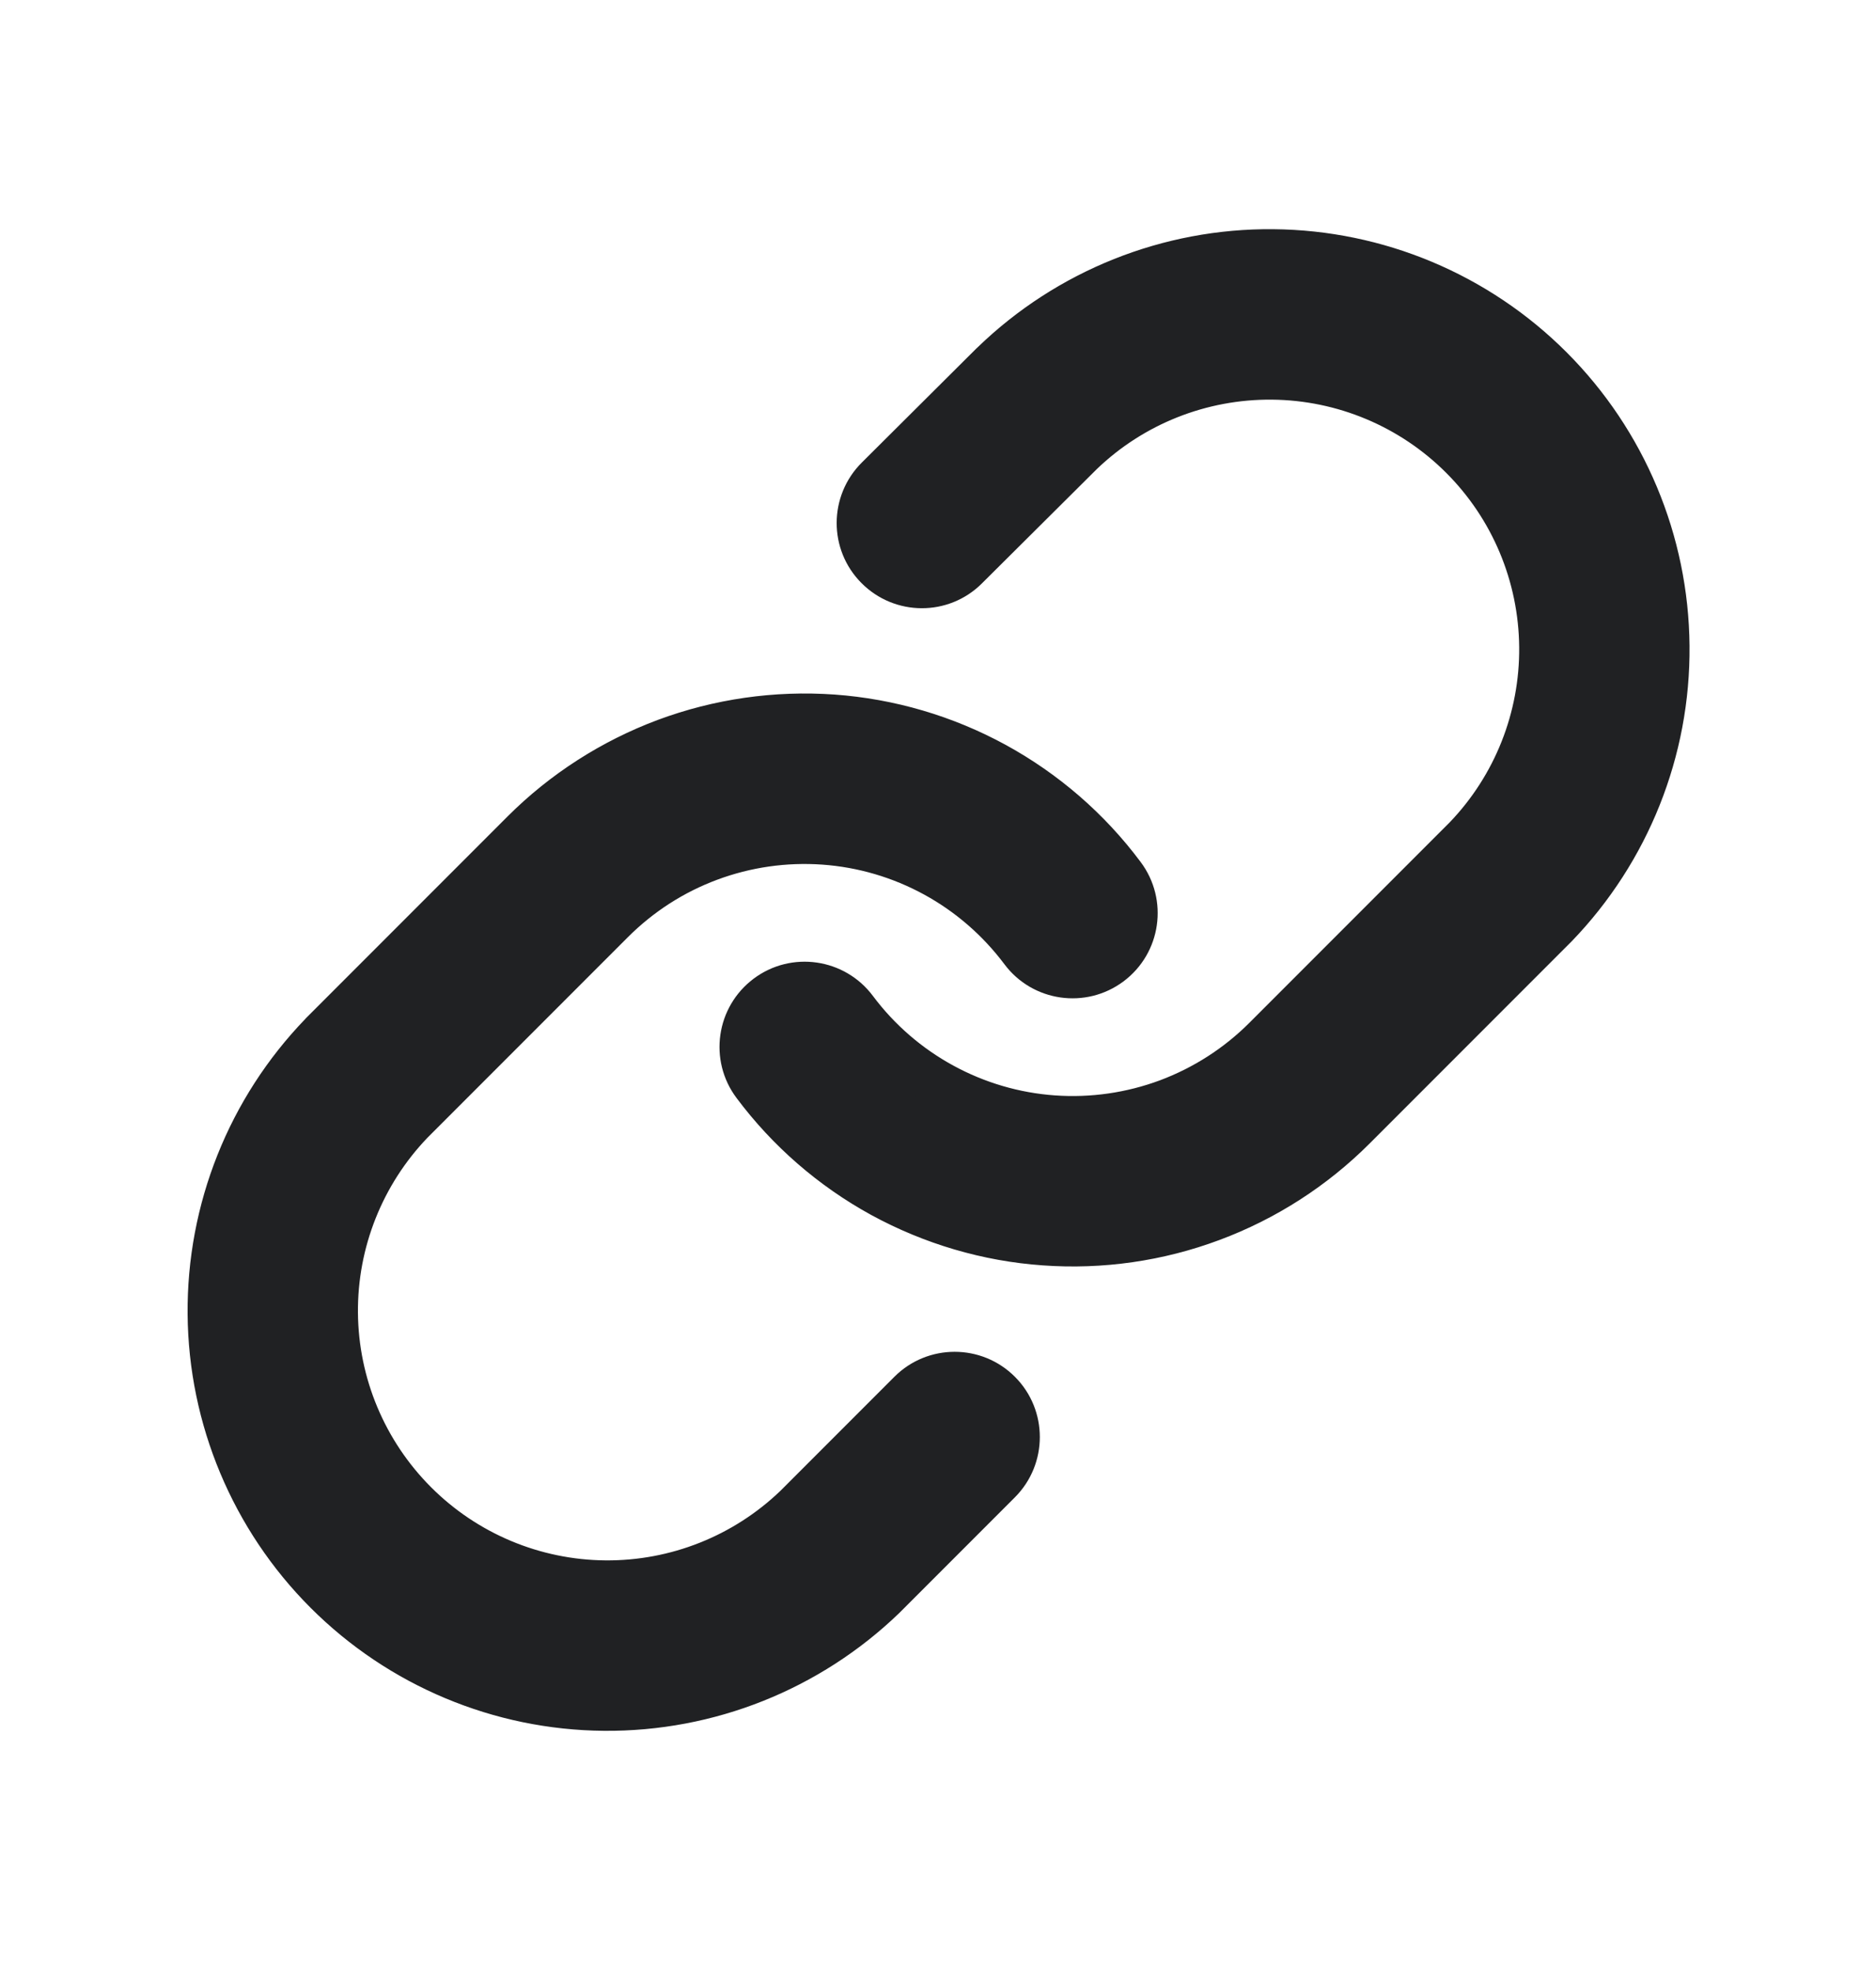 <svg width="20" height="21" viewBox="0 0 20 21" fill="none" xmlns="http://www.w3.org/2000/svg">
<path fill-rule="evenodd" clip-rule="evenodd" d="M13.572 2.684C12.462 2.675 11.392 3.101 10.593 3.873L10.587 3.879L9.359 5.1C9.098 5.359 9.097 5.781 9.356 6.041C9.615 6.302 10.037 6.303 10.297 6.044L11.521 4.827C12.069 4.3 12.801 4.008 13.561 4.015C14.322 4.022 15.05 4.327 15.589 4.865C16.127 5.404 16.432 6.132 16.439 6.893C16.446 7.653 16.154 8.385 15.628 8.932L13.491 11.069C13.196 11.364 12.842 11.592 12.452 11.737C12.062 11.883 11.645 11.943 11.229 11.913C10.814 11.883 10.41 11.764 10.045 11.565C9.679 11.365 9.361 11.089 9.112 10.756C8.891 10.461 8.474 10.401 8.18 10.621C7.886 10.842 7.826 11.259 8.046 11.553C8.41 12.039 8.874 12.442 9.406 12.733C9.939 13.024 10.529 13.197 11.134 13.24C11.74 13.284 12.348 13.196 12.917 12.984C13.486 12.772 14.002 12.44 14.432 12.01L16.573 9.869L16.581 9.861C17.353 9.062 17.779 7.992 17.77 6.882C17.76 5.772 17.315 4.709 16.53 3.924C15.745 3.139 14.682 2.694 13.572 2.684ZM8.878 7.642C8.273 7.599 7.665 7.686 7.096 7.899C6.527 8.111 6.01 8.443 5.581 8.872L3.439 11.014L3.431 11.022C2.66 11.821 2.233 12.891 2.243 14.001C2.252 15.111 2.698 16.173 3.483 16.959C4.268 17.744 5.33 18.189 6.441 18.199C7.551 18.208 8.621 17.781 9.419 17.01L9.427 17.002L10.648 15.781C10.908 15.521 10.908 15.1 10.648 14.84C10.388 14.58 9.967 14.58 9.707 14.84L8.491 16.057C7.943 16.583 7.212 16.874 6.452 16.868C5.691 16.861 4.962 16.556 4.424 16.017C3.886 15.479 3.58 14.751 3.574 13.989C3.567 13.23 3.858 12.498 4.385 11.951L6.522 9.814C6.816 9.519 7.171 9.291 7.561 9.146C7.951 9 8.368 8.94 8.783 8.97C9.199 9 9.603 9.118 9.968 9.318C10.334 9.518 10.652 9.794 10.901 10.127C11.121 10.421 11.538 10.482 11.832 10.261C12.127 10.041 12.187 9.624 11.967 9.33C11.603 8.844 11.139 8.441 10.606 8.15C10.073 7.859 9.484 7.686 8.878 7.642Z" fill="#202123"/>
<path fill-rule="evenodd" clip-rule="evenodd" d="M10.763 4.047L10.762 4.047L10.758 4.052L10.756 4.053L9.53 5.272C9.364 5.437 9.363 5.705 9.528 5.87C9.693 6.036 9.96 6.037 10.126 5.872L11.353 4.652C11.946 4.081 12.739 3.765 13.563 3.772C14.388 3.78 15.177 4.111 15.76 4.694C16.343 5.277 16.674 6.066 16.682 6.891C16.689 7.714 16.373 8.507 15.803 9.1L15.799 9.104L13.662 11.241C13.343 11.56 12.959 11.807 12.537 11.964C12.114 12.122 11.662 12.187 11.212 12.155C10.762 12.123 10.324 11.994 9.928 11.778C9.532 11.561 9.188 11.262 8.917 10.901C8.777 10.714 8.512 10.676 8.325 10.816C8.138 10.956 8.1 11.221 8.24 11.408C8.583 11.866 9.02 12.245 9.523 12.52C10.025 12.794 10.581 12.957 11.152 12.998C11.723 13.039 12.296 12.957 12.832 12.757C13.368 12.557 13.855 12.244 14.26 11.839L16.4 9.699L16.402 9.697L16.407 9.692L16.407 9.691C17.134 8.938 17.536 7.93 17.527 6.884C17.518 5.837 17.098 4.836 16.358 4.096C15.618 3.356 14.617 2.936 13.57 2.927C12.524 2.918 11.515 3.32 10.763 4.047ZM10.425 3.698C11.269 2.883 12.4 2.431 13.574 2.442C14.748 2.452 15.871 2.923 16.701 3.753C17.531 4.583 18.002 5.706 18.012 6.88C18.023 8.054 17.571 9.185 16.756 10.029L16.754 10.031L16.745 10.04L14.603 12.182C14.149 12.636 13.603 12.987 13.002 13.211C12.4 13.436 11.757 13.528 11.117 13.482C10.477 13.437 9.854 13.253 9.29 12.946C8.727 12.638 8.236 12.212 7.852 11.698C7.551 11.297 7.633 10.728 8.035 10.427C8.436 10.127 9.005 10.209 9.306 10.611C9.534 10.916 9.826 11.169 10.161 11.352C10.496 11.535 10.866 11.644 11.247 11.671C11.627 11.698 12.009 11.643 12.367 11.51C12.724 11.376 13.049 11.168 13.319 10.898L15.455 8.762C15.936 8.261 16.202 7.591 16.196 6.896C16.19 6.198 15.911 5.53 15.417 5.037C14.924 4.544 14.256 4.264 13.559 4.258C12.863 4.252 12.192 4.518 11.691 5L10.468 6.216C10.113 6.57 9.538 6.568 9.184 6.212C8.83 5.857 8.832 5.282 9.188 4.928L10.415 3.707L10.417 3.706L10.424 3.699L10.425 3.698ZM8.861 7.884C8.29 7.844 7.717 7.926 7.181 8.126C6.644 8.326 6.157 8.639 5.753 9.044M7.011 7.671C7.613 7.447 8.255 7.355 8.896 7.4C9.536 7.446 10.159 7.629 10.723 7.937C11.286 8.245 11.777 8.67 12.161 9.185C12.461 9.586 12.38 10.155 11.978 10.456C11.576 10.756 11.007 10.674 10.707 10.272C10.478 9.967 10.187 9.714 9.852 9.531C9.517 9.348 9.147 9.239 8.766 9.212C8.385 9.185 8.003 9.24 7.646 9.373C7.288 9.506 6.964 9.715 6.694 9.985L4.558 12.121C4.077 12.622 3.81 13.292 3.816 13.987C3.822 14.685 4.102 15.352 4.596 15.846C5.089 16.339 5.756 16.619 6.454 16.625C7.149 16.631 7.819 16.365 8.321 15.883L9.535 14.669C9.89 14.314 10.465 14.314 10.82 14.669C11.174 15.023 11.174 15.598 10.82 15.953L9.598 17.175L9.588 17.185C8.743 18 7.612 18.451 6.438 18.441C5.264 18.431 4.141 17.96 3.311 17.13C2.481 16.3 2.01 15.177 2 14.003C1.99 12.829 2.441 11.698 3.257 10.854L3.258 10.852L3.268 10.842L5.409 8.701C5.863 8.247 6.41 7.896 7.011 7.671ZM8.861 7.884C9.432 7.925 9.988 8.089 10.49 8.363L8.861 7.884ZM5.753 9.044L3.612 11.184L3.611 11.185L3.606 11.191L3.605 11.191C2.878 11.944 2.476 12.952 2.485 13.999C2.494 15.046 2.914 16.047 3.654 16.787C4.395 17.527 5.396 17.947 6.443 17.956C7.489 17.965 8.497 17.563 9.25 16.836L9.251 16.836L9.256 16.83L9.257 16.829L10.477 15.61C10.642 15.445 10.642 15.177 10.477 15.012C10.311 14.847 10.044 14.847 9.879 15.012L8.659 16.231C8.066 16.802 7.273 17.117 6.45 17.11C5.625 17.103 4.836 16.772 4.252 16.189C3.669 15.606 3.338 14.816 3.331 13.991C3.324 13.168 3.639 12.376 4.21 11.783L4.213 11.779L6.351 9.642" fill="#202123"/>
</svg>
